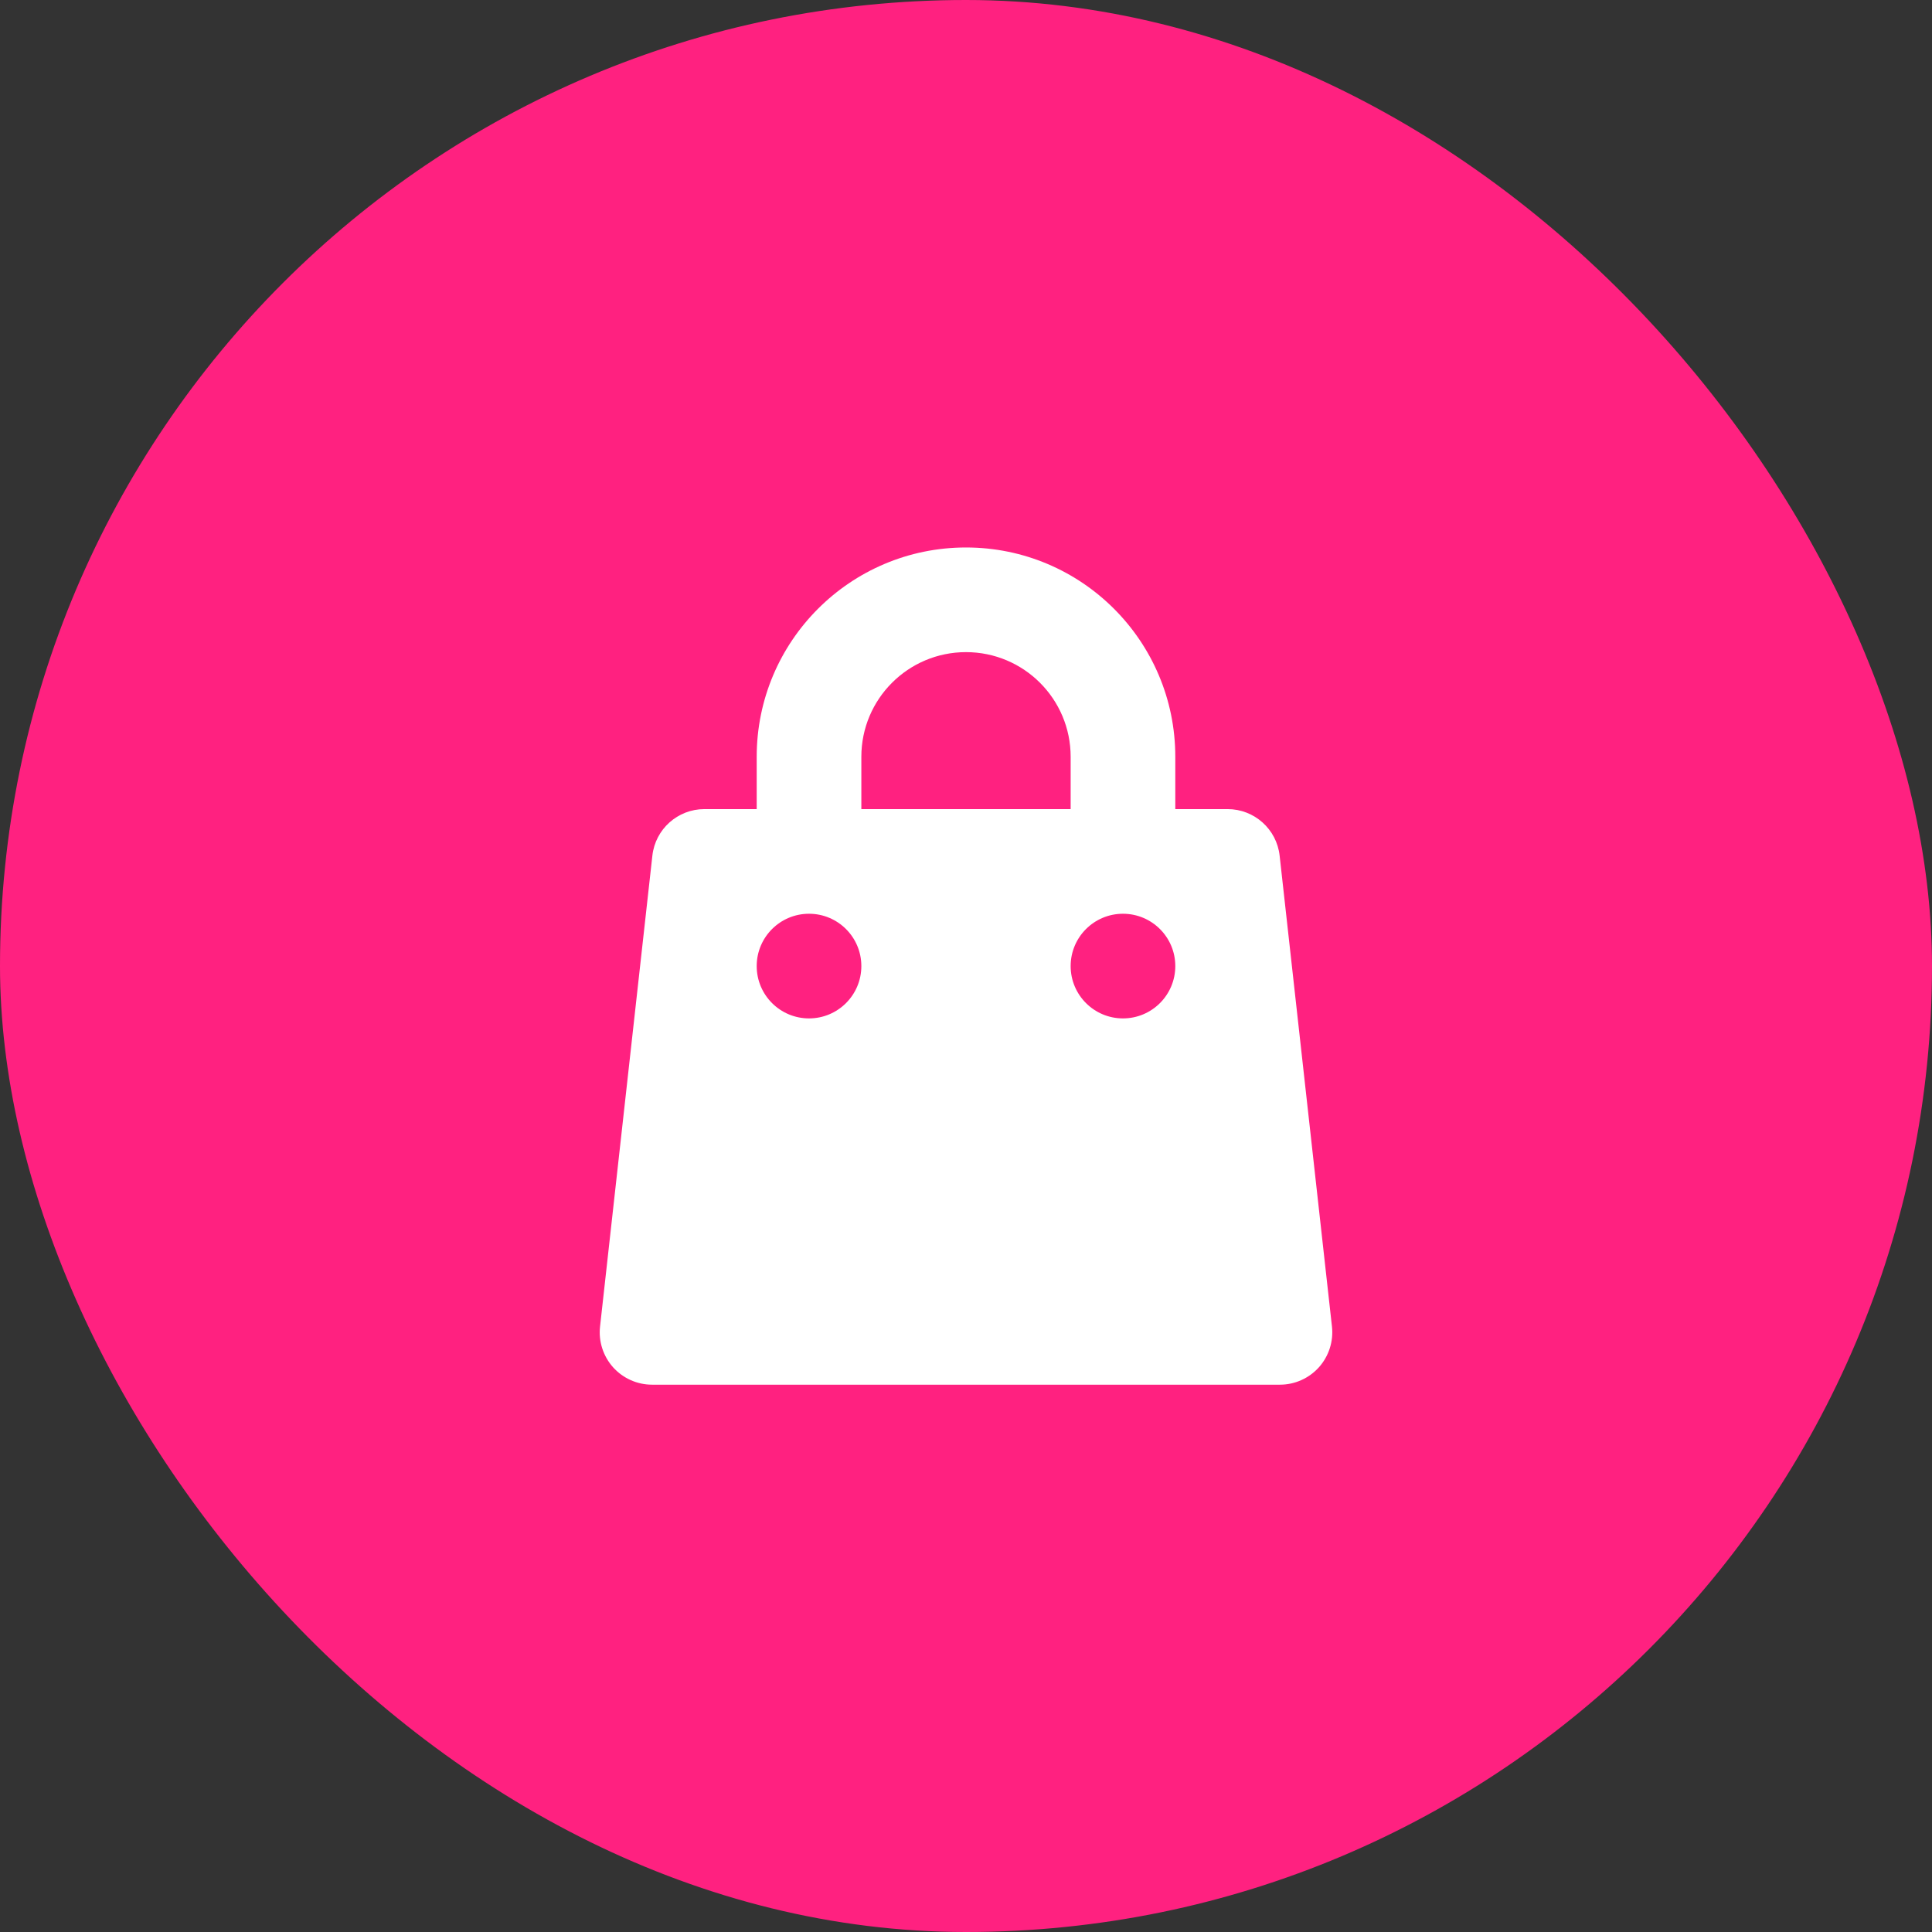 <svg width="48" height="48" viewBox="0 0 48 48" fill="none" xmlns="http://www.w3.org/2000/svg">
<rect x="0" y="0" width="48" height="48" fill="#333333" stroke="none"/>
<rect width="48" height="48" rx="24" fill="#FF2180"/>
<path fill-rule="evenodd" clip-rule="evenodd" d="M24 13.602C21.128 13.602 18.8 15.93 18.8 18.802V20.102H17.5C16.838 20.102 16.281 20.6 16.208 21.258L14.908 32.958C14.867 33.325 14.985 33.693 15.231 33.969C15.478 34.244 15.83 34.402 16.2 34.402H31.8C32.17 34.402 32.522 34.244 32.769 33.969C33.015 33.693 33.133 33.325 33.092 32.958L31.792 21.258C31.719 20.6 31.162 20.102 30.5 20.102H29.2V18.802C29.2 15.93 26.872 13.602 24 13.602ZM26.6 20.102V18.802C26.6 17.366 25.436 16.202 24 16.202C22.564 16.202 21.4 17.366 21.4 18.802V20.102H26.6ZM18.8 24.002C18.8 23.284 19.382 22.702 20.1 22.702C20.818 22.702 21.4 23.284 21.4 24.002C21.4 24.72 20.818 25.302 20.1 25.302C19.382 25.302 18.8 24.72 18.8 24.002ZM27.9 22.702C27.182 22.702 26.6 23.284 26.6 24.002C26.6 24.72 27.182 25.302 27.9 25.302C28.618 25.302 29.2 24.72 29.2 24.002C29.2 23.284 28.618 22.702 27.9 22.702Z" fill="white"/>
</svg>
